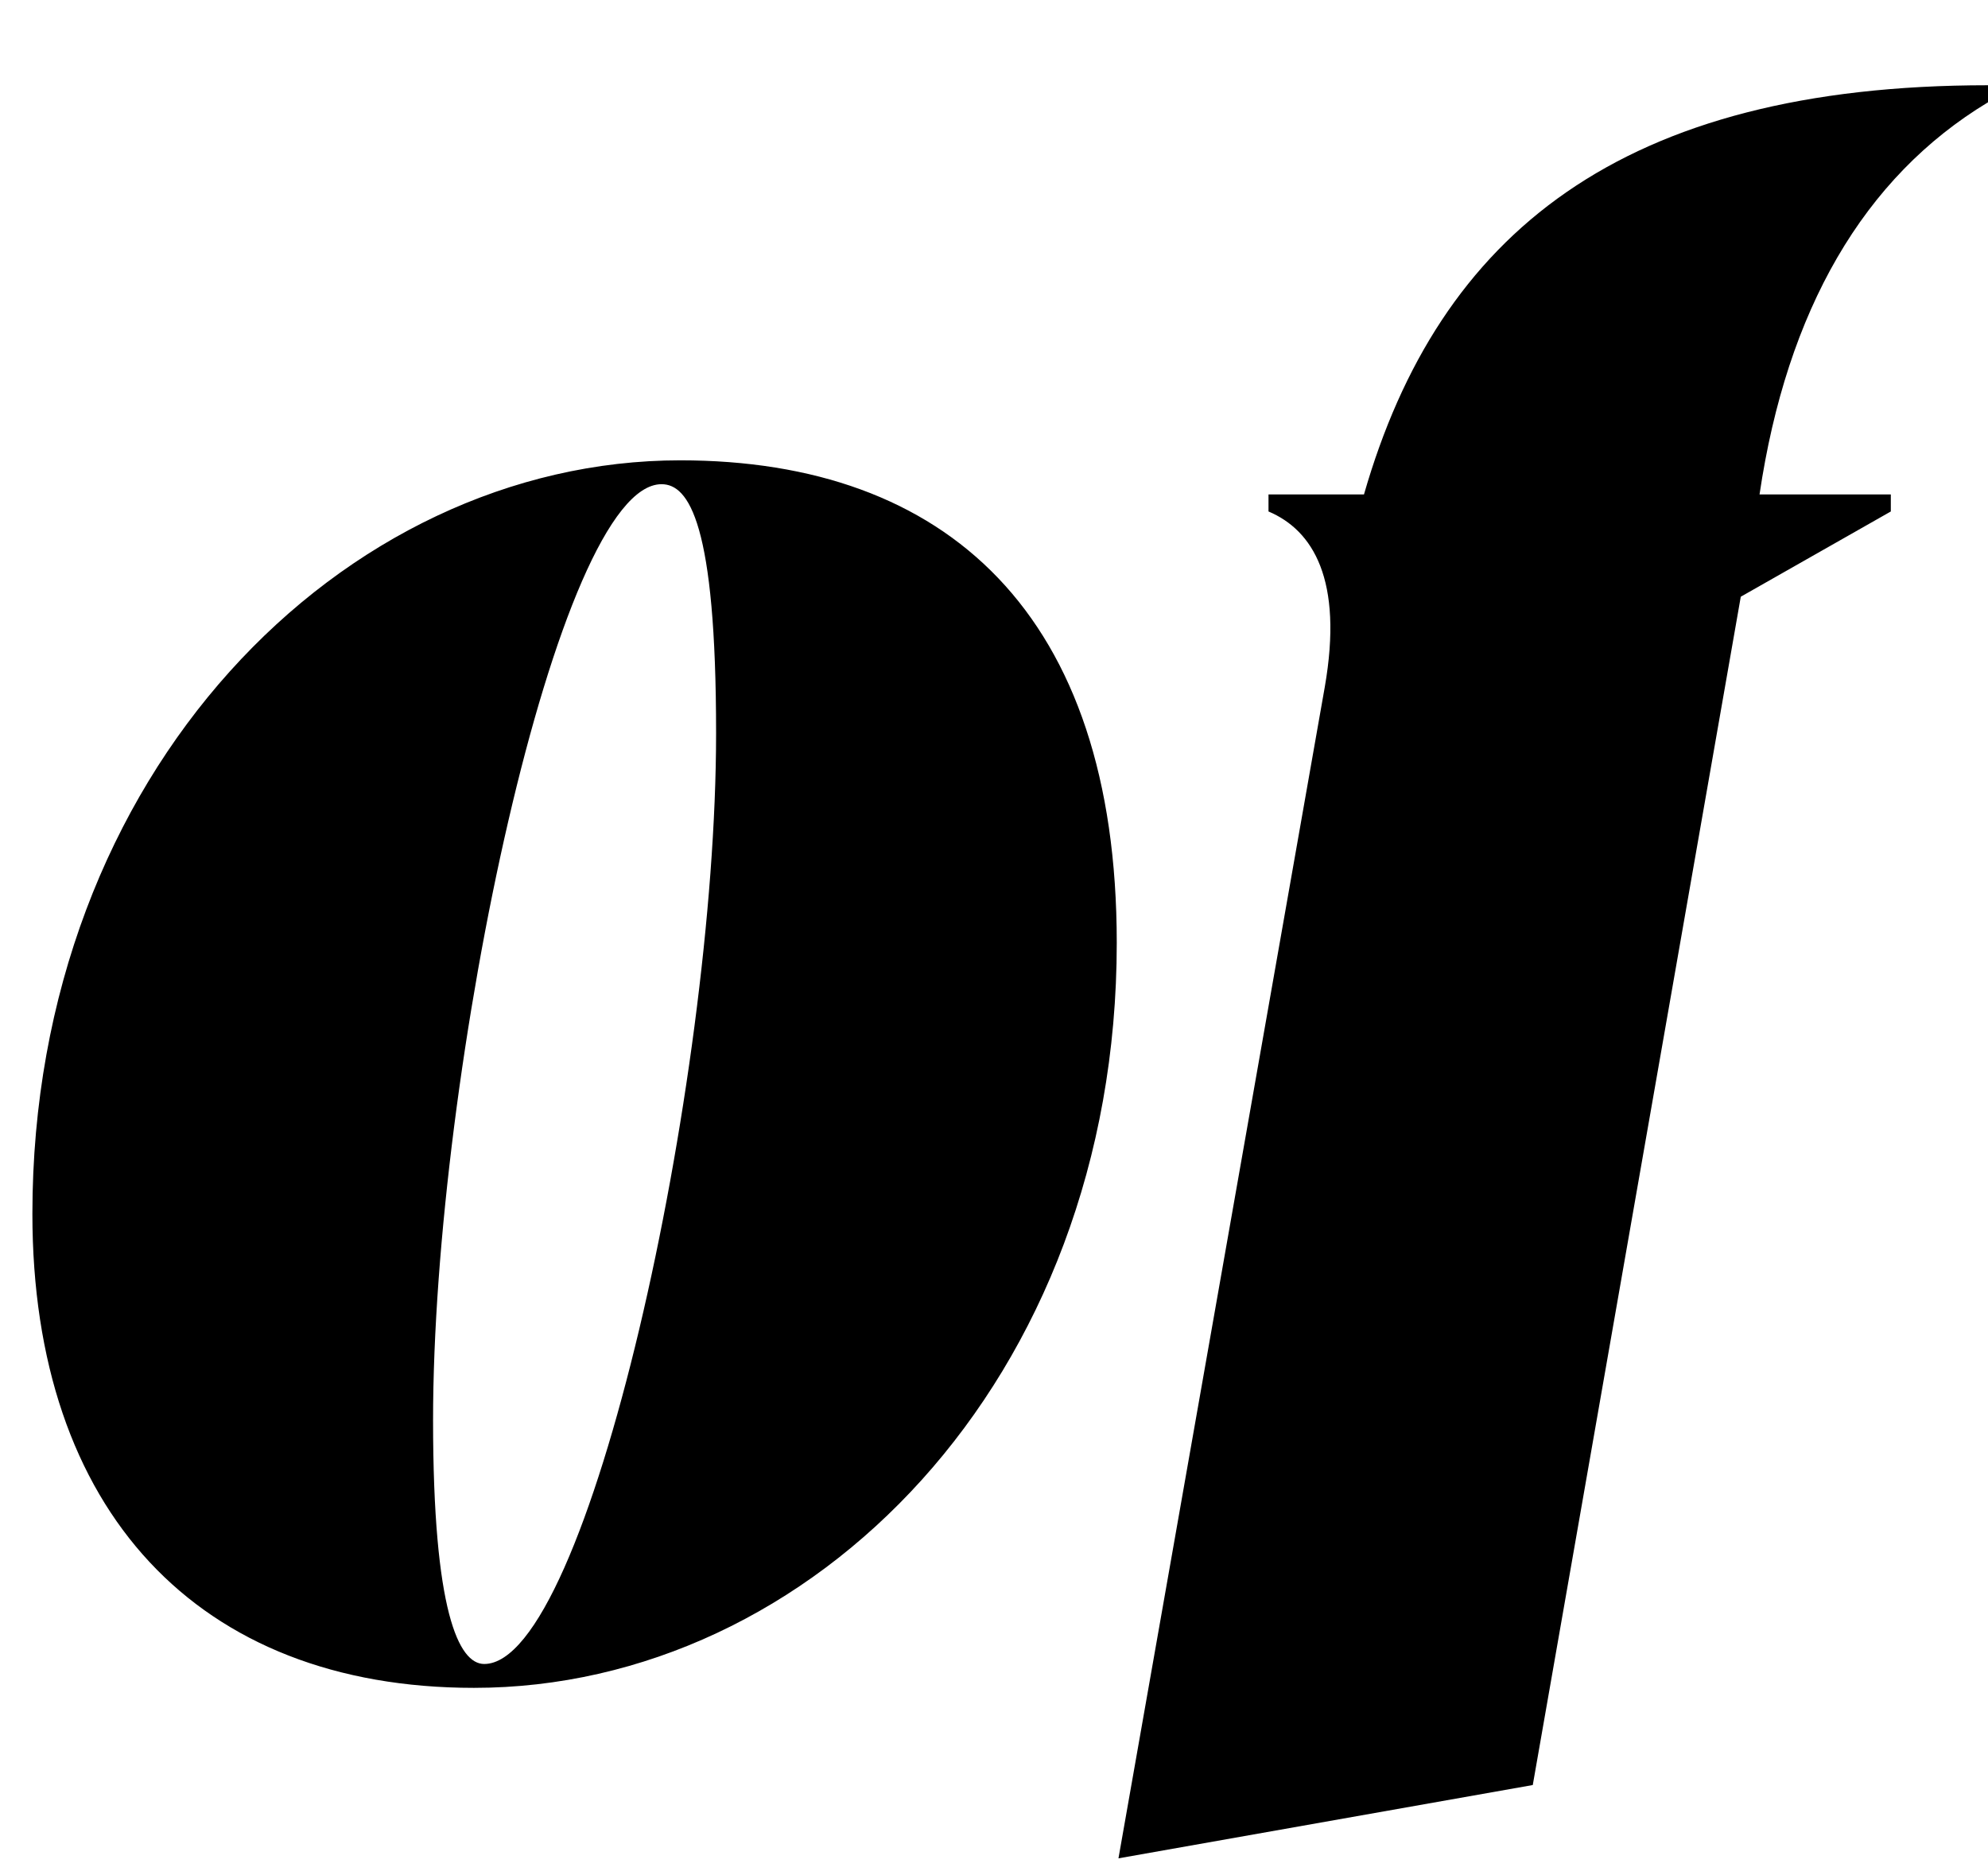<svg width="1166" height="1100.002" xmlns="http://www.w3.org/2000/svg"><path d="M19 712.002c0 174 97 278 259 278 198 0 377-180 377-437 0-193-100-283-256-283-198 0-380 183-380 442zm235 121c0-205 73-549 134-549 16 0 32 23 32 146 0 205-75 546-136 546-15 0-30-31-30-143zm767-483l88-50v-10h-77c16-108 61-186 134-230v-10c-215 0-322 87-366 240h-56v10c26 11 44 40 33 103l-121 687 243-43zm0 0"/></svg>